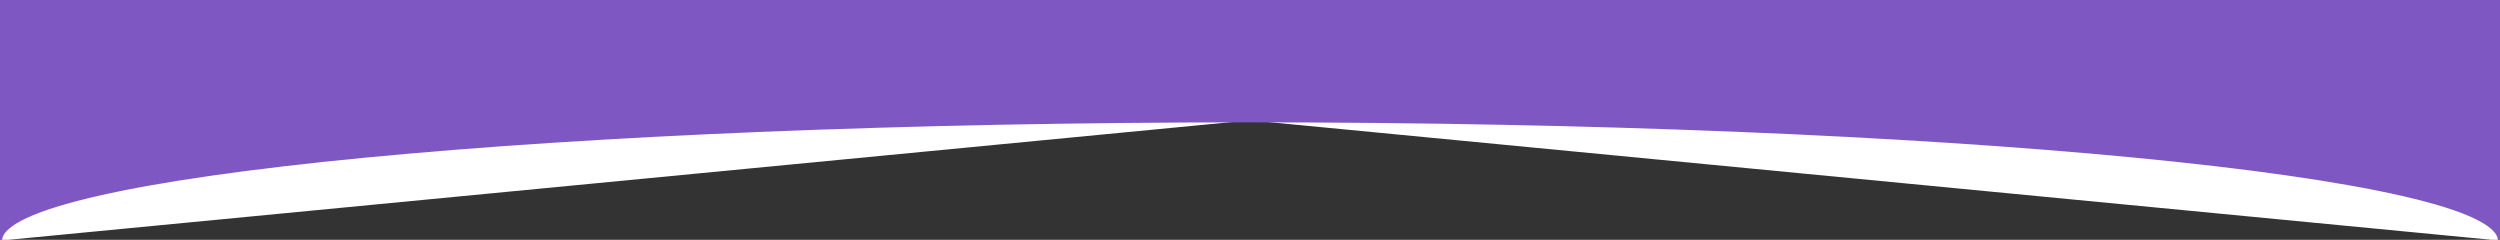 <?xml version="1.0" encoding="utf-8"?>
<!-- Generator: Adobe Illustrator 22.1.0, SVG Export Plug-In . SVG Version: 6.00 Build 0)  -->
<svg version="1.1" id="Layer_1" xmlns="http://www.w3.org/2000/svg" xmlns:xlink="http://www.w3.org/1999/xlink" x="0px" y="0px"
	 viewBox="0 0 613 58.8" style="enable-background:new 0 0 613 58.8;" xml:space="preserve">
<rect x="0" y="0" width="613" height="58.8" fill="#333333" stroke="none"/>
<style type="text/css">
	.st0{fill:#7E57C2;}
	.st1{fill:#FFFFFF;}
	.st2{fill:none;stroke:#7E57C2;stroke-miterlimit:10;}
</style>
<title>Untitled-1</title>
<g id="XMLID_1_">
	<g>
		<path class="st0" d="M613,0v59c0-16.3-137.1-29.5-306.5-29.5S0,42.7,0,59V0H613z"/>
		<path class="st1" d="M613,59L306.5,29.5C475.9,29.5,613,42.7,613,59z"/>
		<path class="st1" d="M306.5,29.5L0,59C0,42.7,137.1,29.5,306.5,29.5z"/>
	</g>
	<g>
		<line class="st2" x1="0" y1="0" x2="0" y2="59"/>
		<line class="st2" x1="613" y1="0" x2="0" y2="0"/>
		<line class="st2" x1="613" y1="59" x2="613" y2="0"/>
		<path class="st2" d="M0,59c0-16.3,137.1-29.5,306.5-29.5"/>
		<path class="st2" d="M613,59c0-16.3-137.1-29.5-306.5-29.5"/>
	</g>
</g>
</svg>
